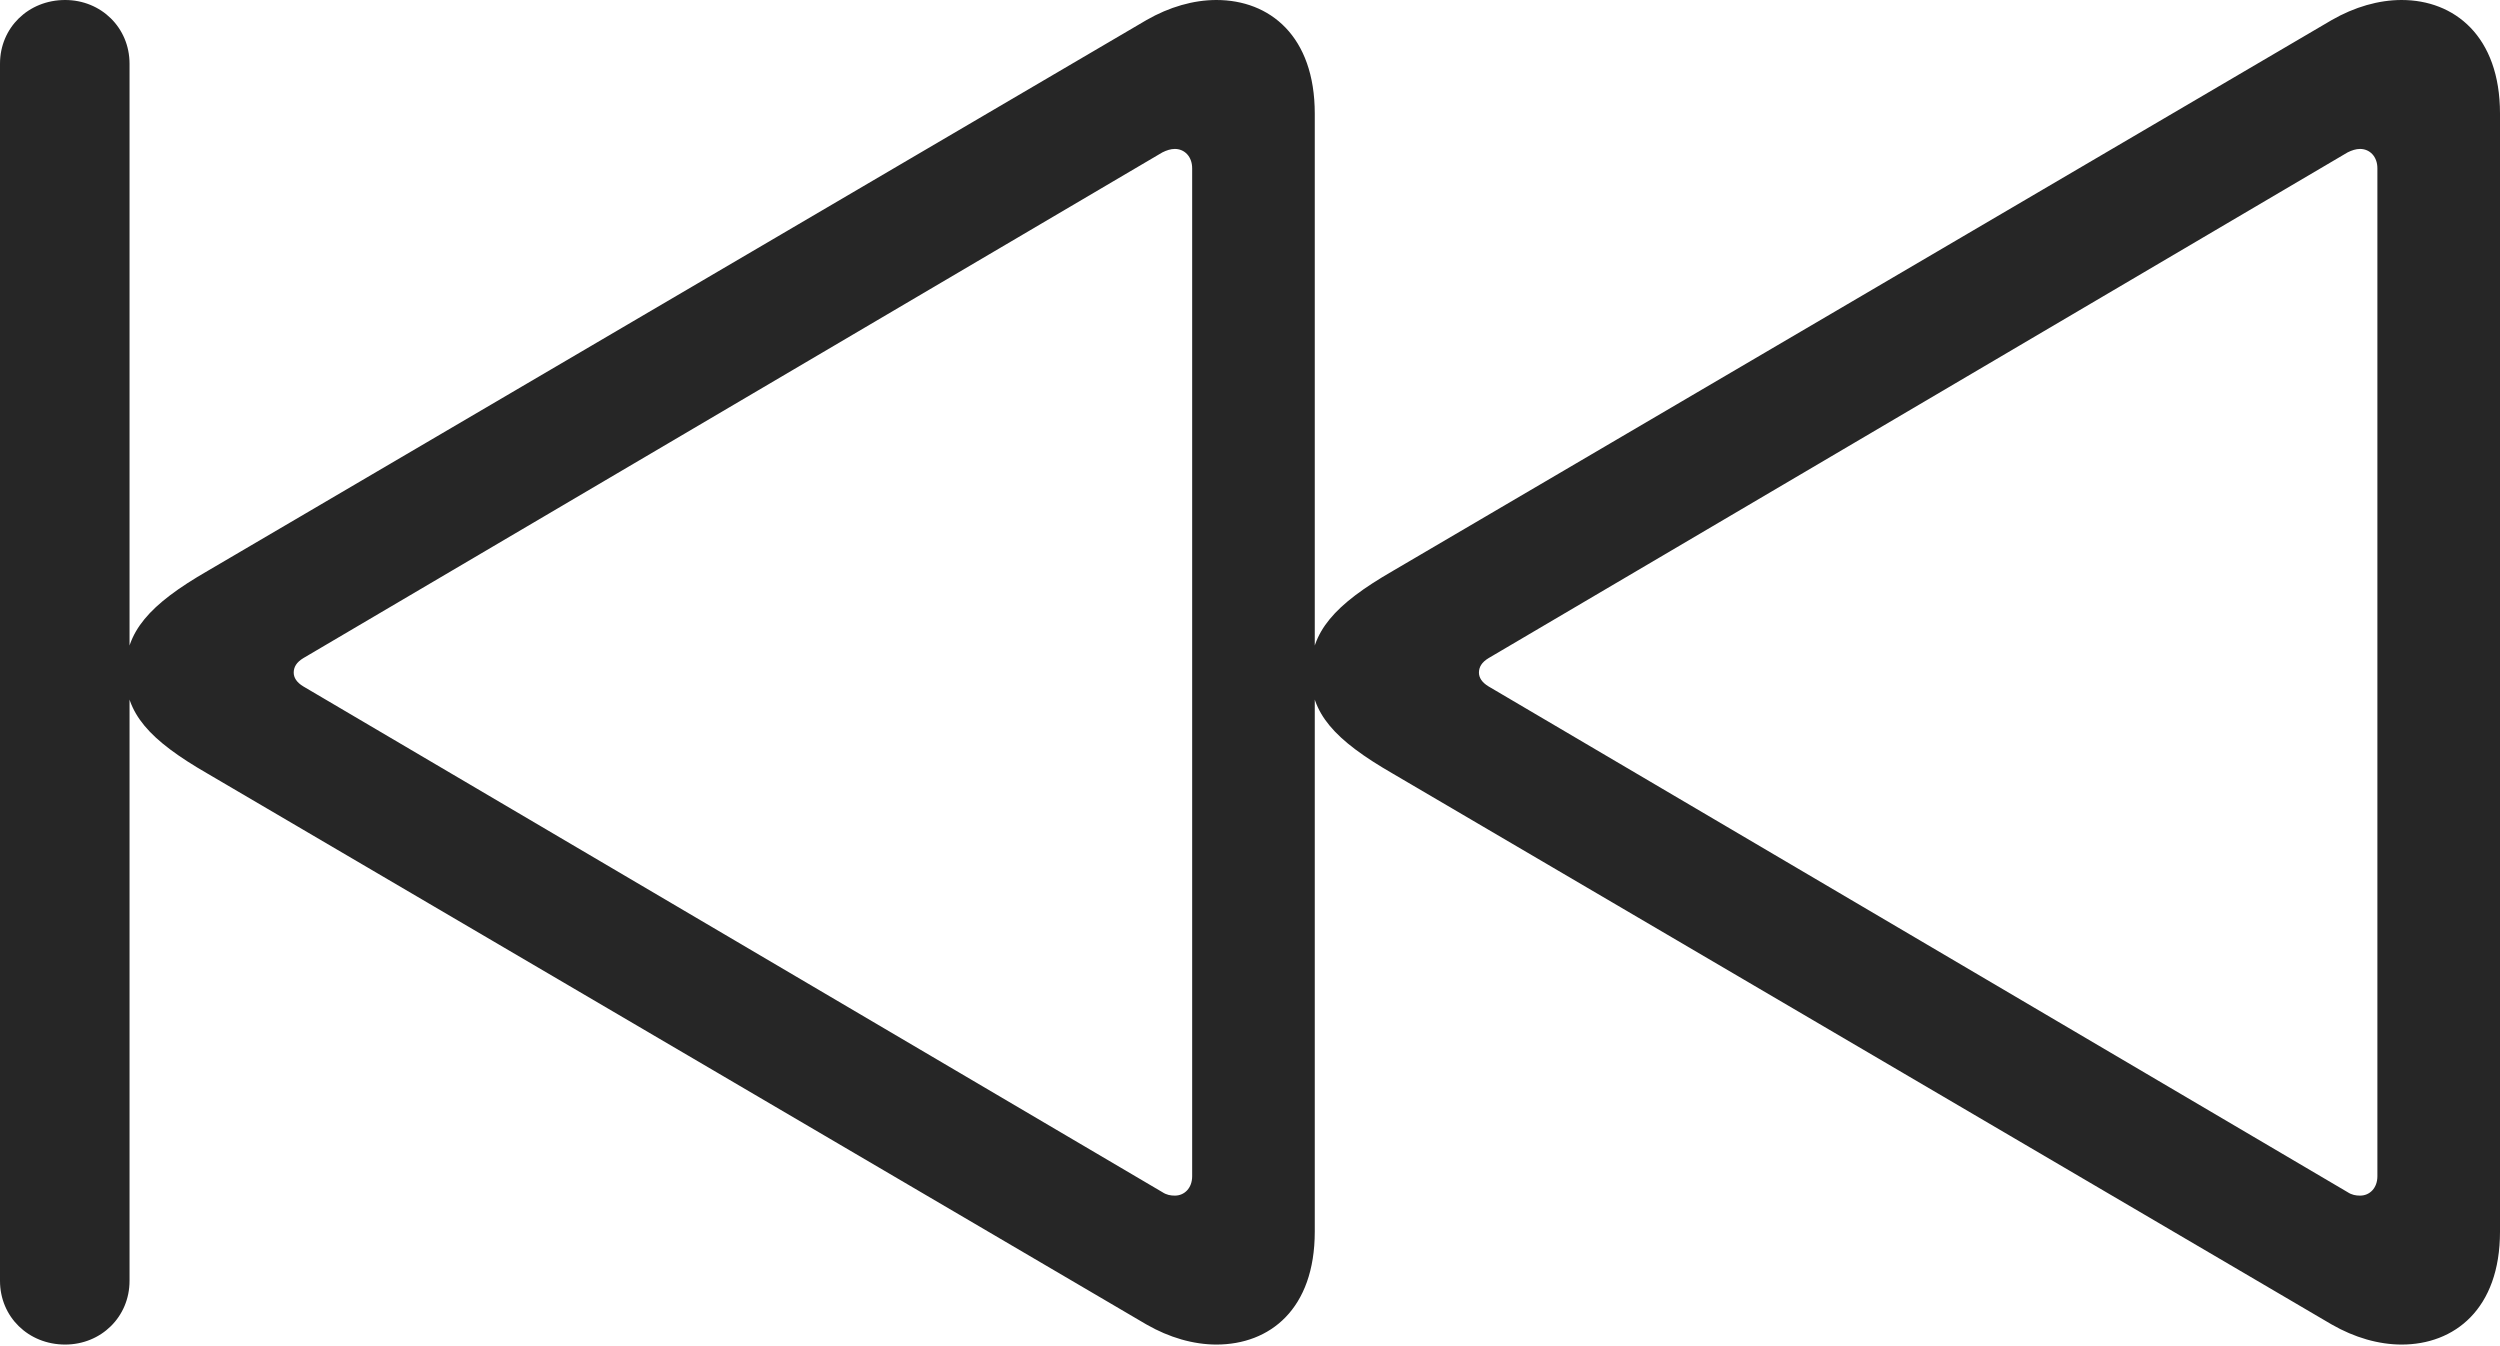 <?xml version="1.0" encoding="UTF-8"?>
<!--Generator: Apple Native CoreSVG 326-->
<!DOCTYPE svg
PUBLIC "-//W3C//DTD SVG 1.1//EN"
       "http://www.w3.org/Graphics/SVG/1.1/DTD/svg11.dtd">
<svg version="1.1" xmlns="http://www.w3.org/2000/svg" xmlns:xlink="http://www.w3.org/1999/xlink" viewBox="0 0 902.25 485.75">
 <g>
  <rect height="485.75" opacity="0" width="902.25" x="0" y="0"/>
  <path d="M902.25 444.5L902.25 41C902.25 13 885.75 0 866.75 0C858.5 0 849.75 2.5 841.5 7.25L502.75 206C481.5 218.25 473 228 473 242.75C473 257.5 481.5 267 502.75 279.25L841.5 478C849.75 482.75 858.5 485.25 866.75 485.25C885.75 485.25 902.25 472.5 902.25 444.5ZM858 424.5C858 428.75 855.25 431.5 851.75 431.5C850.25 431.5 848.75 431.25 847.25 430.25L537.25 247.75C534.75 246.25 533.75 244.5 533.75 242.75C533.75 240.75 534.75 239 537.25 237.5L847.25 55C848.75 54.25 850.25 53.75 851.75 53.75C855.25 53.75 858 56.5 858 60.75ZM474.5 444.5L474.5 41C474.5 13 458.25 0 439 0C430.75 0 422 2.5 413.75 7.25L75 206C53.75 218.25 45.25 228 45.25 242.75C45.25 257.5 53.75 267 75 279.25L413.75 478C422 482.75 430.75 485.25 439 485.25C458.25 485.25 474.5 472.5 474.5 444.5ZM430.25 424.5C430.25 428.75 427.5 431.5 424 431.5C422.5 431.5 421 431.25 419.5 430.25L109.5 247.75C107 246.25 106 244.5 106 242.75C106 240.75 107 239 109.5 237.5L419.5 55C421 54.25 422.5 53.75 424 53.75C427.5 53.75 430.25 56.5 430.25 60.75ZM23.5 485.25C36.5 485.25 46.75 475.25 46.75 462.25L46.75 23C46.75 10 36.5 0 23.5 0C10.25 0 0 10 0 23L0 462.25C0 475.25 10.25 485.25 23.5 485.25Z" fill="black" fill-opacity="0.85"/>
 </g>
</svg>
